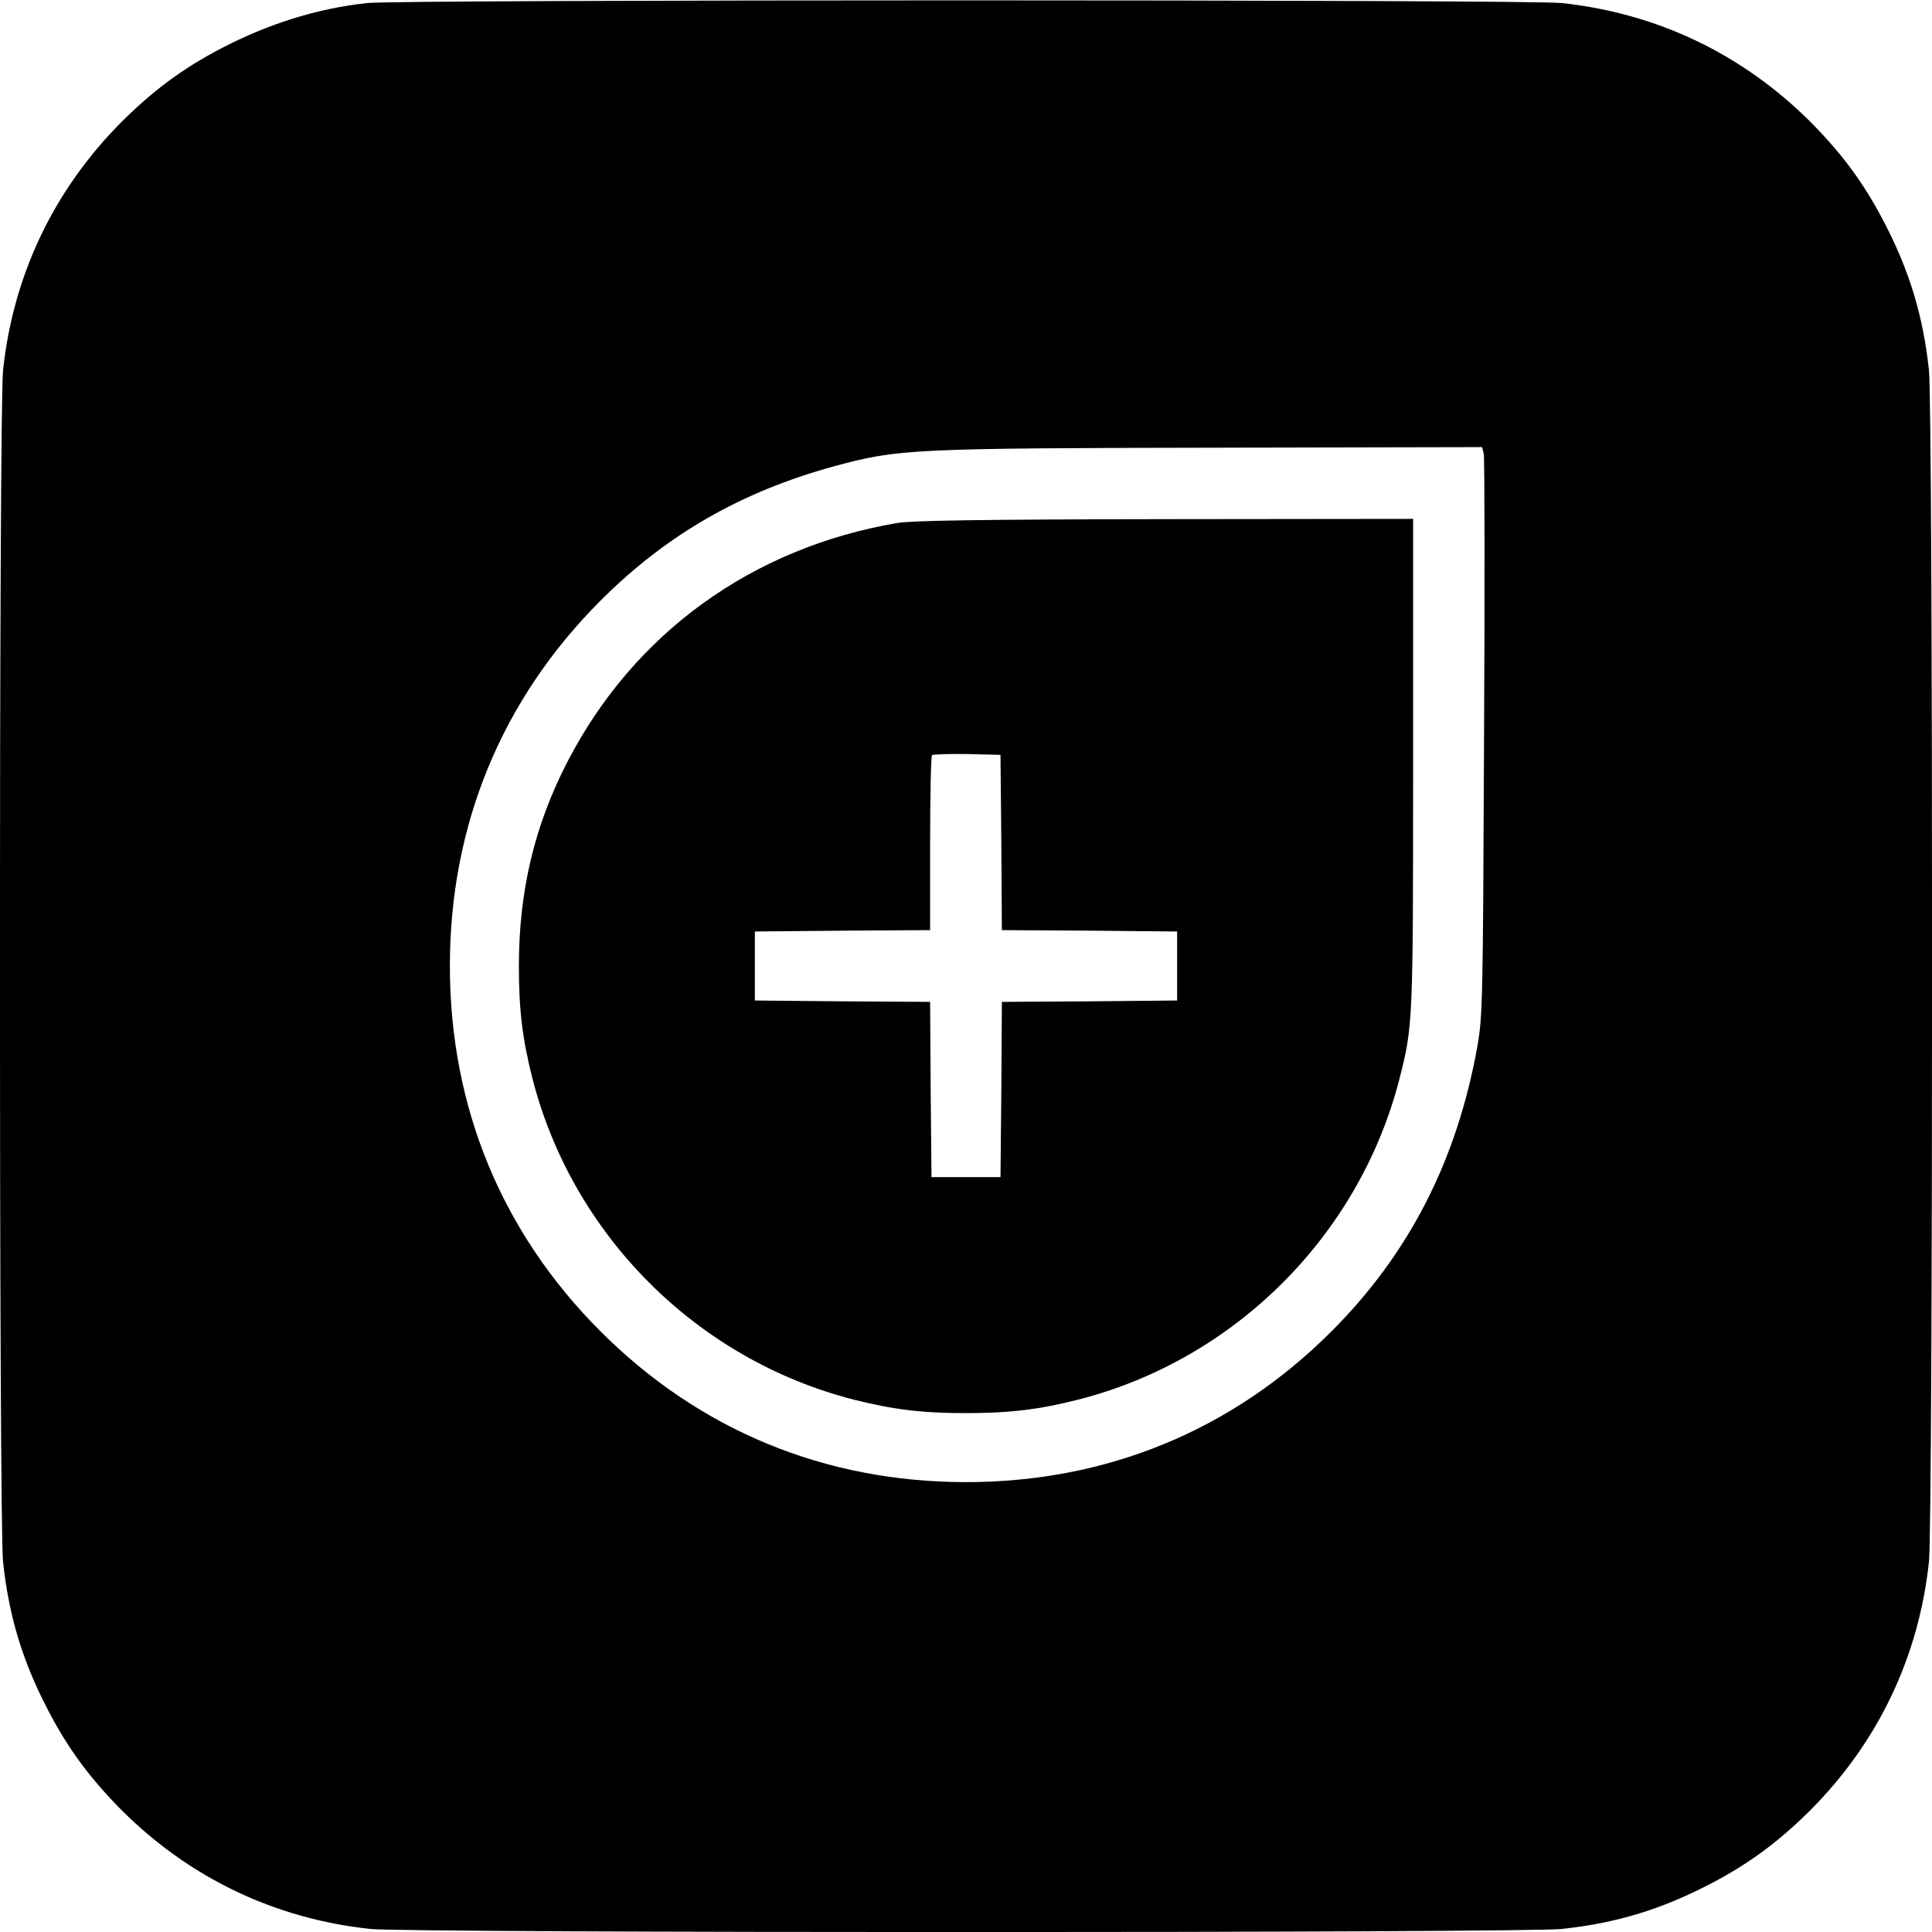 <?xml version="1.0" standalone="no"?>
<!DOCTYPE svg PUBLIC "-//W3C//DTD SVG 20010904//EN"
 "http://www.w3.org/TR/2001/REC-SVG-20010904/DTD/svg10.dtd">
<svg version="1.0" xmlns="http://www.w3.org/2000/svg"
 width="700pt" height="700pt" viewBox="0 0 700 700"
 preserveAspectRatio="xMidYMid meet">
<g transform="translate(0,700) scale(0.1,-0.1)"
fill="#000000" stroke="none">
<path d="M1330 6989 c-182 -20 -357 -75 -528 -164 -140 -73 -246 -152 -361
-266 -245 -246 -393 -554 -430 -901 -15 -135 -15 -4181 0 -4316 21 -198 71
-362 164 -540 73 -140 152 -246 266 -361 246 -245 554 -393 901 -430 135 -15
4181 -15 4316 0 198 21 362 71 540 164 140 73 246 152 361 266 245 246 393
554 430 901 15 135 15 4181 0 4316 -21 198 -71 362 -164 540 -73 140 -152 246
-266 361 -246 245 -554 393 -901 430 -118 13 -4213 13 -4328 0z m4046 -1633
c3 -13 4 -475 1 -1027 -4 -957 -5 -1009 -24 -1119 -74 -414 -247 -752 -529
-1034 -358 -358 -813 -546 -1324 -546 -511 0 -966 188 -1324 546 -358 358
-546 813 -546 1324 0 511 188 966 546 1324 239 239 509 394 844 486 236 64
275 66 1417 68 l933 2 6 -24z"/>
<path d="M3250 5105 c-526 -90 -954 -400 -1194 -865 -119 -230 -176 -468 -176
-740 0 -160 13 -265 49 -407 145 -568 596 -1019 1164 -1164 142 -36 247 -49
407 -49 160 0 265 13 407 49 568 145 1019 596 1164 1164 48 190 49 198 49
1140 l0 887 -897 -1 c-679 -1 -916 -5 -973 -14z m378 -1157 l2 -318 318 -2
317 -3 0 -125 0 -125 -317 -3 -318 -2 -2 -318 -3 -317 -125 0 -125 0 -3 317
-2 318 -318 2 -317 3 0 125 0 125 318 3 317 2 0 313 c0 173 3 317 7 321 4 3
61 5 127 4 l121 -3 3 -317z"/>
</g>
</svg>
